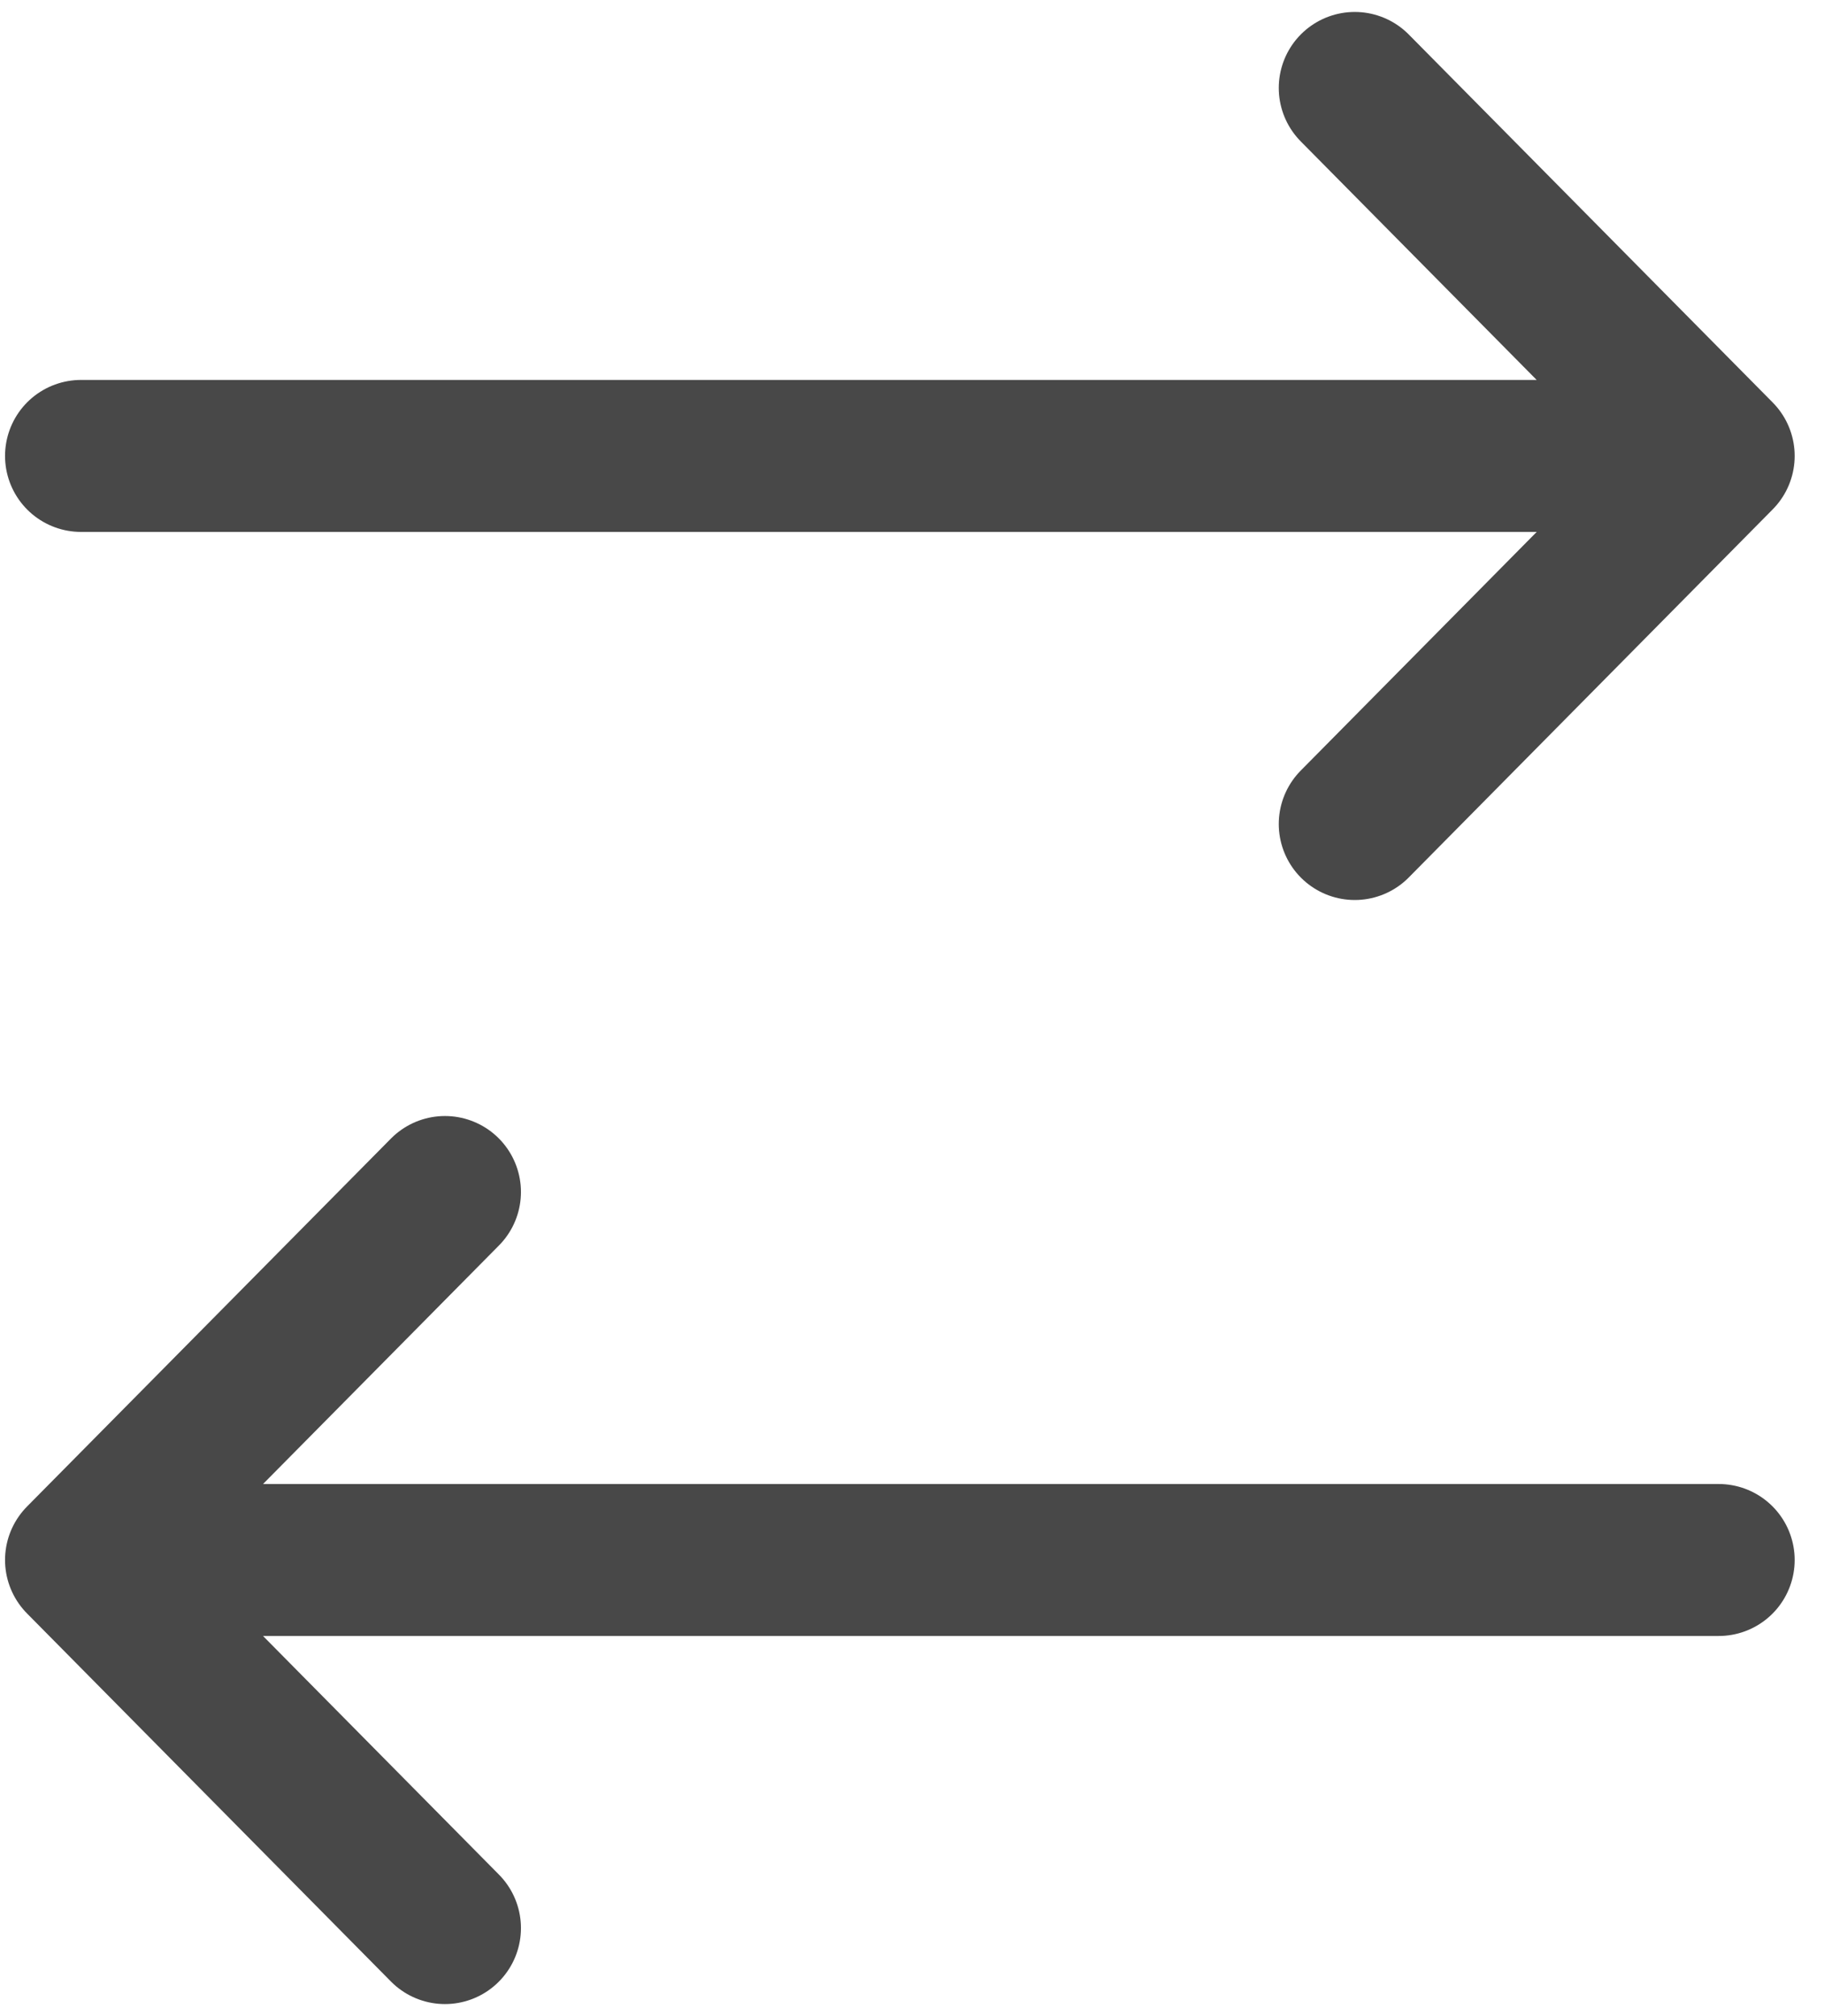 <svg width="19" height="21" viewBox="0 0 19 21" fill="black" xmlns="http://www.w3.org/2000/svg">
                            <path d="M17.903 4.749H0.844M17.903 4.749L14.112 8.583M17.903 4.749L14.112 0.916M0.844 16.249H17.903M0.844 16.249L4.635 20.083M0.844 16.249L4.635 12.416" stroke="#484848" stroke-width="1.583" stroke-linecap="round" stroke-linejoin="round"/>
                          </svg>

